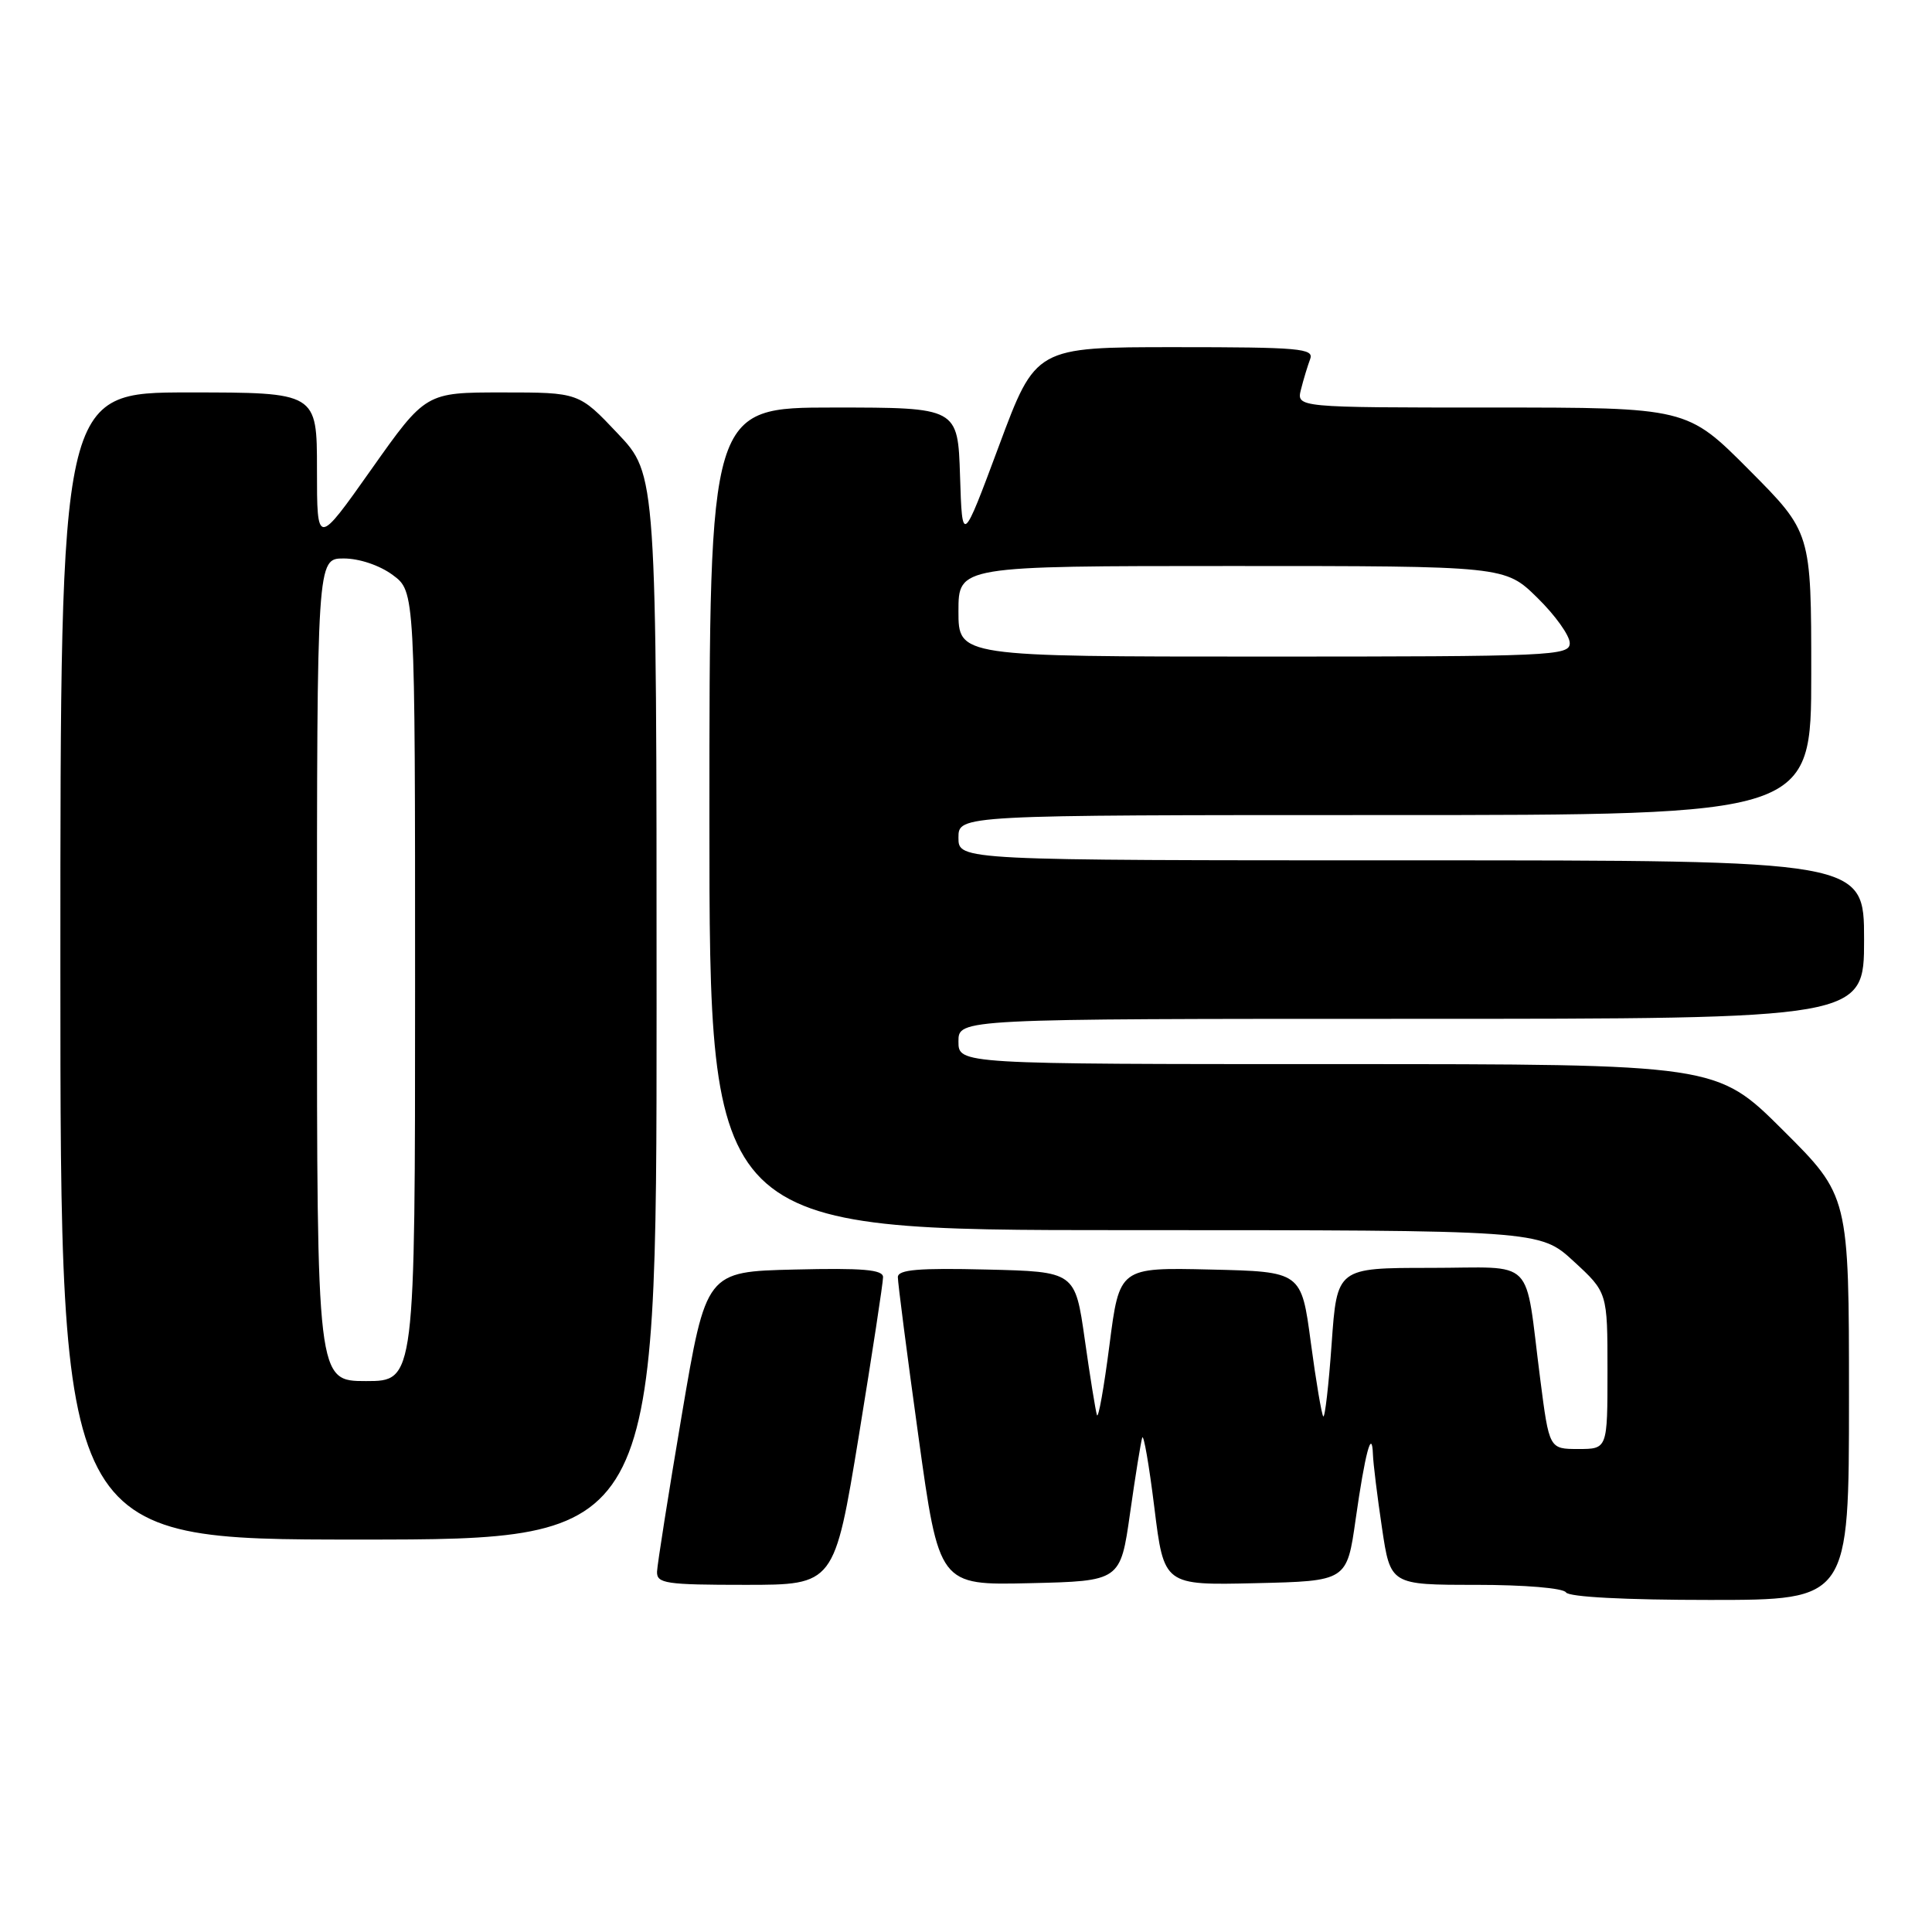 <?xml version="1.0" encoding="UTF-8" standalone="no"?>
<!DOCTYPE svg PUBLIC "-//W3C//DTD SVG 1.1//EN" "http://www.w3.org/Graphics/SVG/1.1/DTD/svg11.dtd" >
<svg xmlns="http://www.w3.org/2000/svg" xmlns:xlink="http://www.w3.org/1999/xlink" version="1.1" viewBox="0 0 256 256">
 <g >
 <path fill="currentColor"
d=" M 245.00 185.23 C 245.00 158.46 245.00 158.46 236.23 149.73 C 227.46 141.00 227.46 141.00 177.23 141.00 C 127.00 141.00 127.00 141.00 127.00 138.00 C 127.00 135.00 127.00 135.00 187.00 135.00 C 247.00 135.00 247.00 135.00 247.00 124.50 C 247.00 114.00 247.00 114.00 187.00 114.00 C 127.00 114.00 127.00 114.00 127.00 111.00 C 127.00 108.00 127.00 108.00 183.50 108.00 C 240.00 108.00 240.00 108.00 240.00 89.27 C 240.00 70.54 240.00 70.54 231.77 62.27 C 223.54 54.00 223.54 54.00 197.66 54.00 C 171.78 54.00 171.78 54.00 172.39 51.59 C 172.72 50.27 173.27 48.47 173.60 47.59 C 174.15 46.17 172.23 46.00 155.72 46.00 C 137.23 46.00 137.23 46.00 132.37 59.07 C 127.50 72.14 127.50 72.14 127.21 63.07 C 126.92 54.00 126.92 54.00 110.46 54.00 C 94.00 54.00 94.00 54.00 94.00 108.50 C 94.00 163.00 94.00 163.00 149.02 163.00 C 204.04 163.00 204.04 163.00 208.52 167.13 C 213.00 171.25 213.00 171.25 213.00 181.63 C 213.00 192.00 213.00 192.00 209.14 192.00 C 205.28 192.00 205.28 192.00 204.09 182.75 C 201.96 166.23 203.72 168.00 189.50 168.00 C 177.16 168.00 177.16 168.00 176.45 178.04 C 176.06 183.55 175.56 187.89 175.34 187.68 C 175.13 187.46 174.38 183.06 173.69 177.89 C 172.44 168.50 172.44 168.50 160.38 168.22 C 148.33 167.94 148.33 167.94 147.01 178.22 C 146.28 183.87 145.54 188.05 145.35 187.50 C 145.17 186.95 144.44 182.45 143.74 177.50 C 142.46 168.50 142.46 168.50 130.73 168.22 C 121.72 168.00 118.99 168.23 118.97 169.22 C 118.96 169.92 120.18 179.40 121.69 190.28 C 124.43 210.06 124.43 210.06 136.45 209.78 C 148.46 209.50 148.46 209.50 149.74 200.50 C 150.44 195.55 151.17 191.05 151.35 190.50 C 151.54 189.95 152.26 194.13 152.96 199.78 C 154.23 210.06 154.23 210.06 166.35 209.78 C 178.47 209.50 178.47 209.50 179.63 201.32 C 180.87 192.58 181.79 189.11 181.92 192.71 C 181.96 193.92 182.50 198.31 183.12 202.46 C 184.24 210.00 184.24 210.00 195.56 210.00 C 202.03 210.00 207.15 210.43 207.50 211.00 C 207.88 211.61 215.34 212.00 226.56 212.00 C 245.00 212.00 245.00 212.00 245.00 185.23 Z  M 113.80 190.25 C 115.57 179.39 117.02 169.92 117.01 169.22 C 117.00 168.23 114.29 168.00 105.28 168.22 C 93.56 168.50 93.56 168.50 90.34 187.50 C 88.57 197.95 87.10 207.29 87.06 208.25 C 87.01 209.82 88.20 210.00 98.78 210.00 C 110.56 210.00 110.56 210.00 113.80 190.25 Z  M 87.00 133.44 C 87.00 62.88 87.00 62.88 81.85 57.44 C 76.71 52.00 76.71 52.00 66.56 52.00 C 56.41 52.00 56.41 52.00 49.20 62.20 C 42.00 72.39 42.00 72.39 42.00 62.20 C 42.00 52.00 42.00 52.00 25.00 52.00 C 8.00 52.00 8.00 52.00 8.00 128.00 C 8.00 204.00 8.00 204.00 47.50 204.00 C 87.00 204.00 87.00 204.00 87.00 133.44 Z  M 127.00 81.00 C 127.00 75.00 127.00 75.00 163.21 75.00 C 199.42 75.00 199.42 75.00 203.71 79.21 C 206.07 81.52 208.00 84.22 208.00 85.21 C 208.00 86.90 205.76 87.00 167.50 87.00 C 127.00 87.00 127.00 87.00 127.00 81.00 Z  M 42.00 128.50 C 42.00 74.00 42.00 74.00 45.54 74.00 C 47.61 74.00 50.31 74.91 52.04 76.19 C 55.00 78.38 55.00 78.38 55.00 130.69 C 55.00 183.00 55.00 183.00 48.50 183.00 C 42.00 183.00 42.00 183.00 42.00 128.50 Z "/>
</g>
</svg>